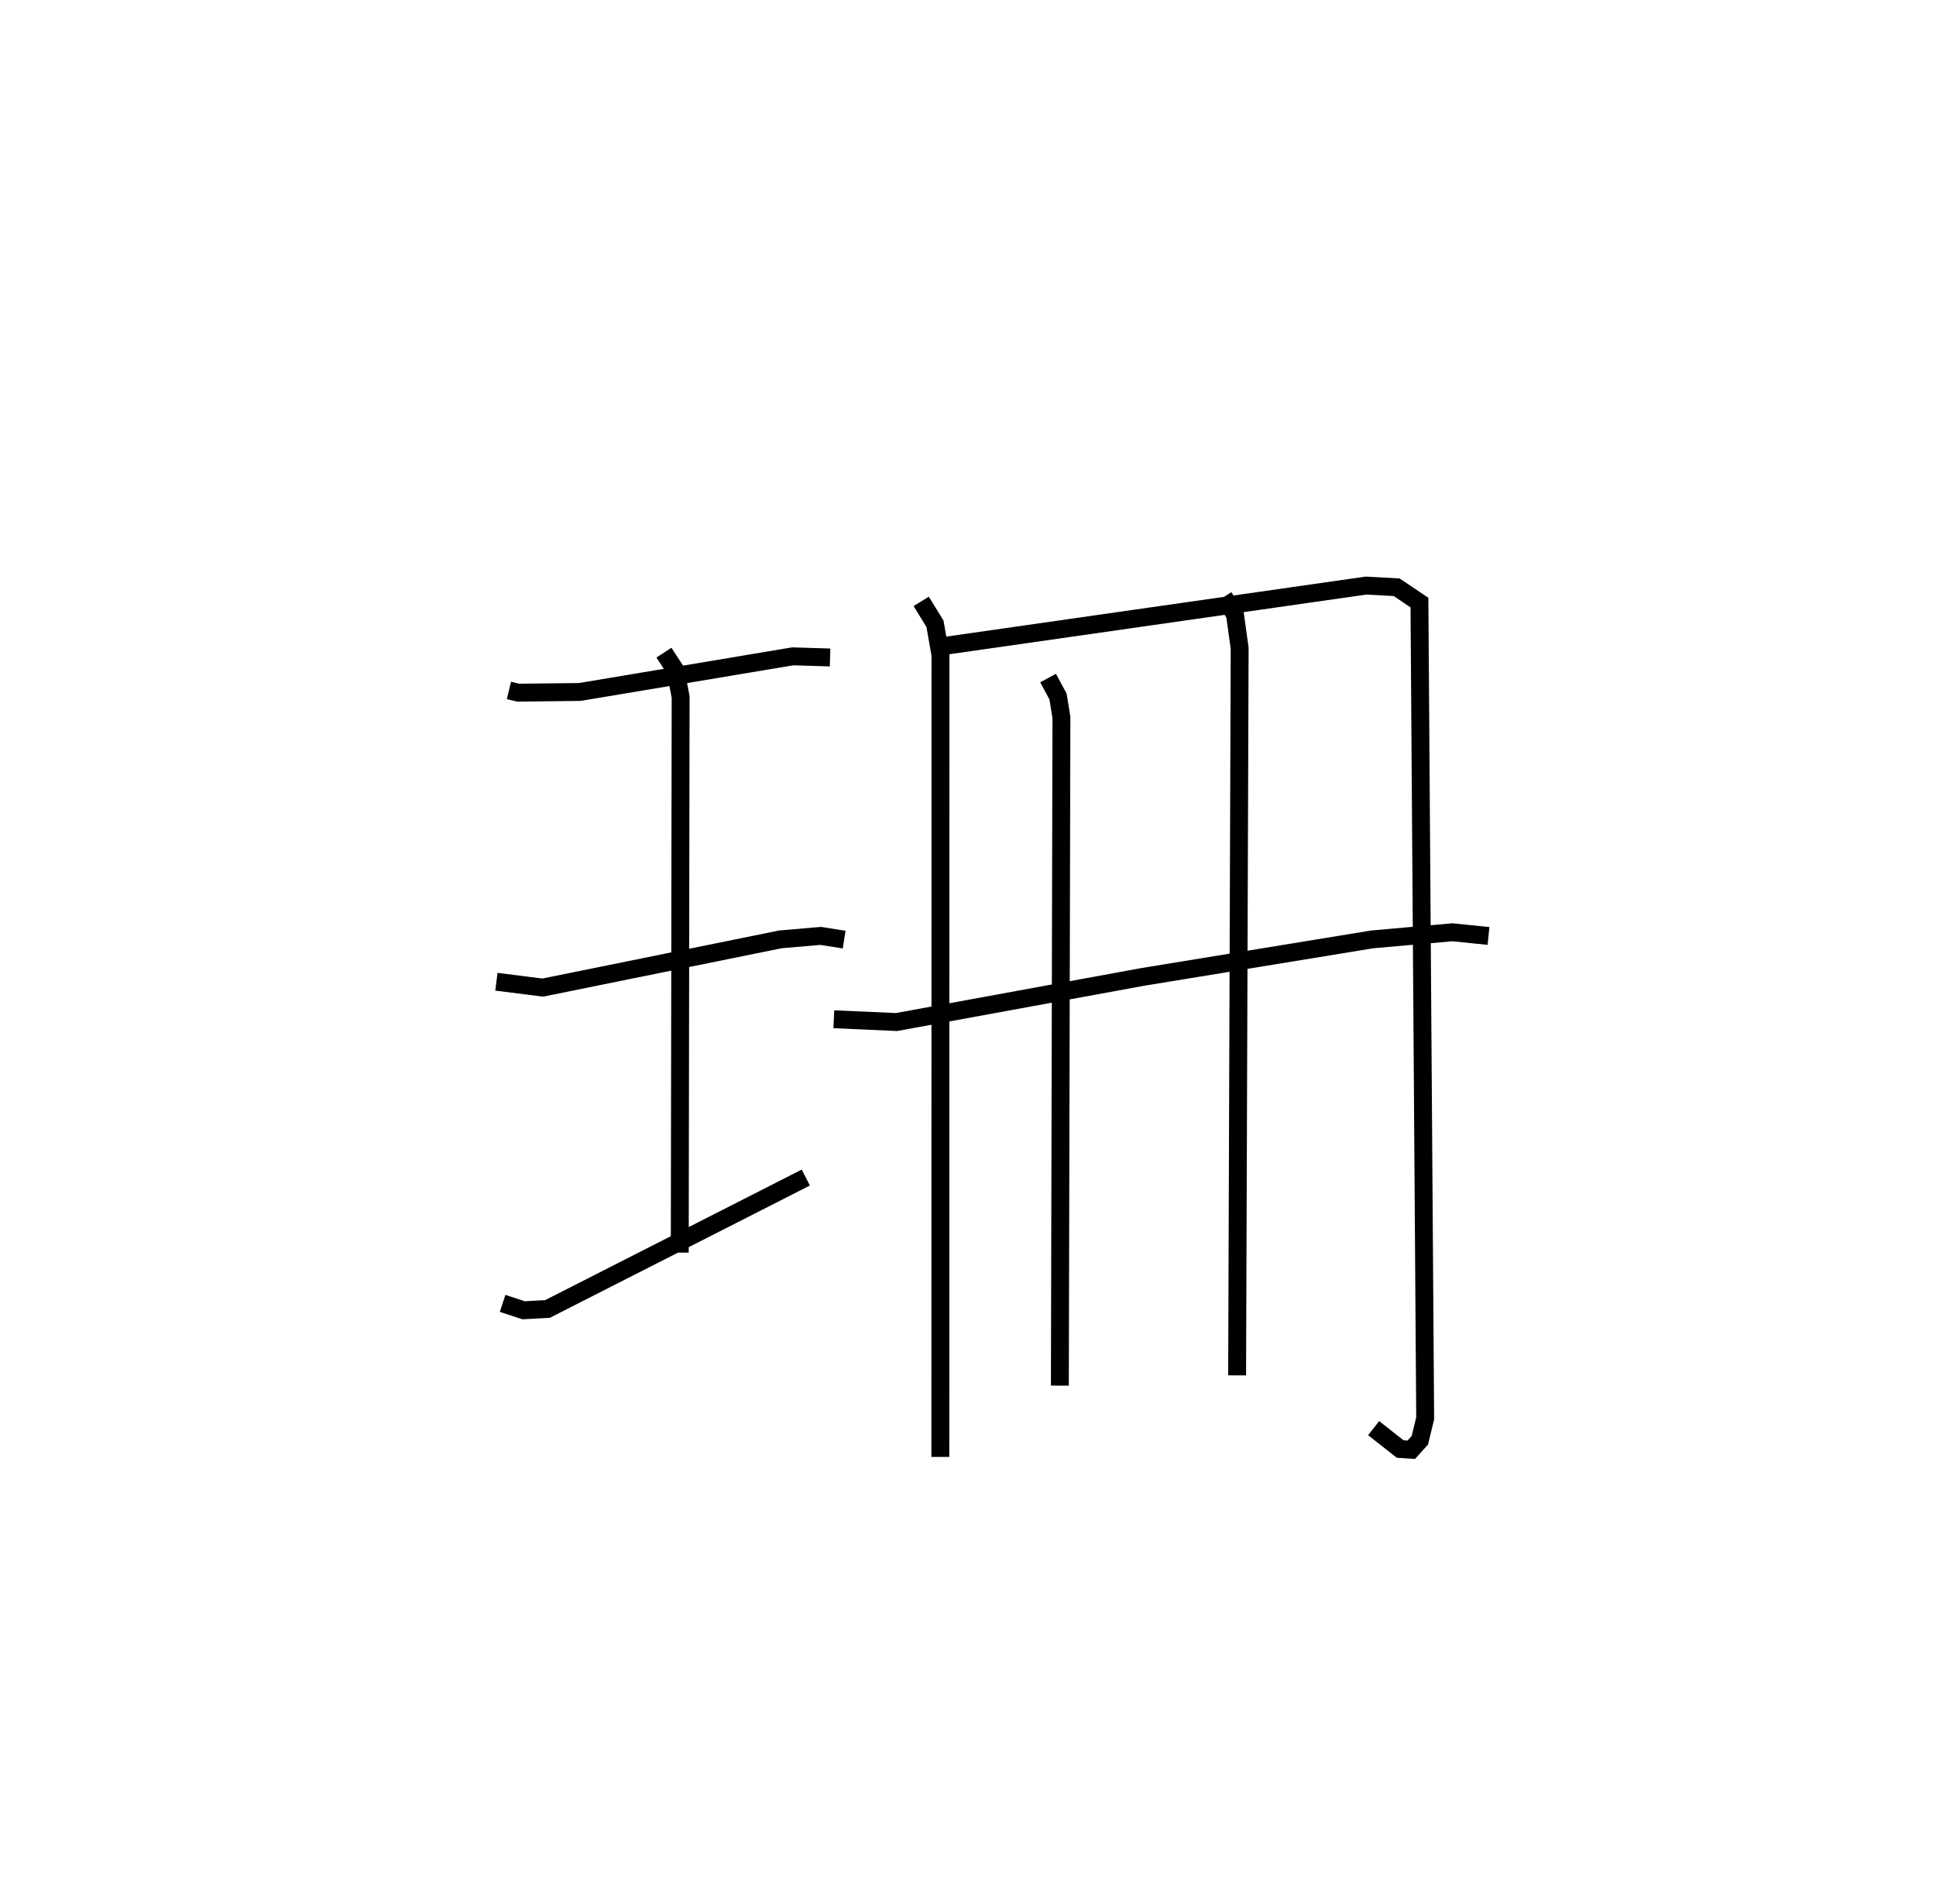 <?xml version="1.0" encoding="utf-8" ?>
<svg baseProfile="full" height="106.409" version="1.1" width="108.165" xmlns="http://www.w3.org/2000/svg" xmlns:ev="http://www.w3.org/2001/xml-events" xmlns:xlink="http://www.w3.org/1999/xlink"><defs /><rect fill="white" height="106.409" width="108.165" x="0" y="0" /><path d="M25,25 m0.0,0.0 m3.434,13.58 l0.52,0.125 3.44,-0.039 l11.893,-1.991 2.09,0.063 m-18.643,18.119 l2.59,0.327 13.277,-2.694 l2.25,-0.194 1.312,0.207 m-19.083,20.327 l1.177,0.385 1.334,-0.074 l14.43,-7.342 m-7.928,-29.33 l0.652,0.997 0.282,1.483 l-0.049,31.043 m13.49,-36.388 l0.769,1.25 0.307,1.746 l-0.007,44.809 m0.291,-45.326 l23.492,-3.362 1.711,0.093 l1.274,0.857 0.32,45.58 l-0.298,1.228 -0.477,0.529 l-0.62,-0.039 -1.485,-1.167 m-18.189,-41.914 l0.556,1.031 0.19,1.168 l-0.087,37.338 m9.159,-44.066 l0.623,0.969 0.263,1.891 l-0.142,40.633 m-22.532,-19.899 l3.502,0.156 13.762,-2.522 l12.825,-2.097 4.471,-0.396 l2.017,0.205 " fill="none" stroke="black" stroke-width="1" /></svg>